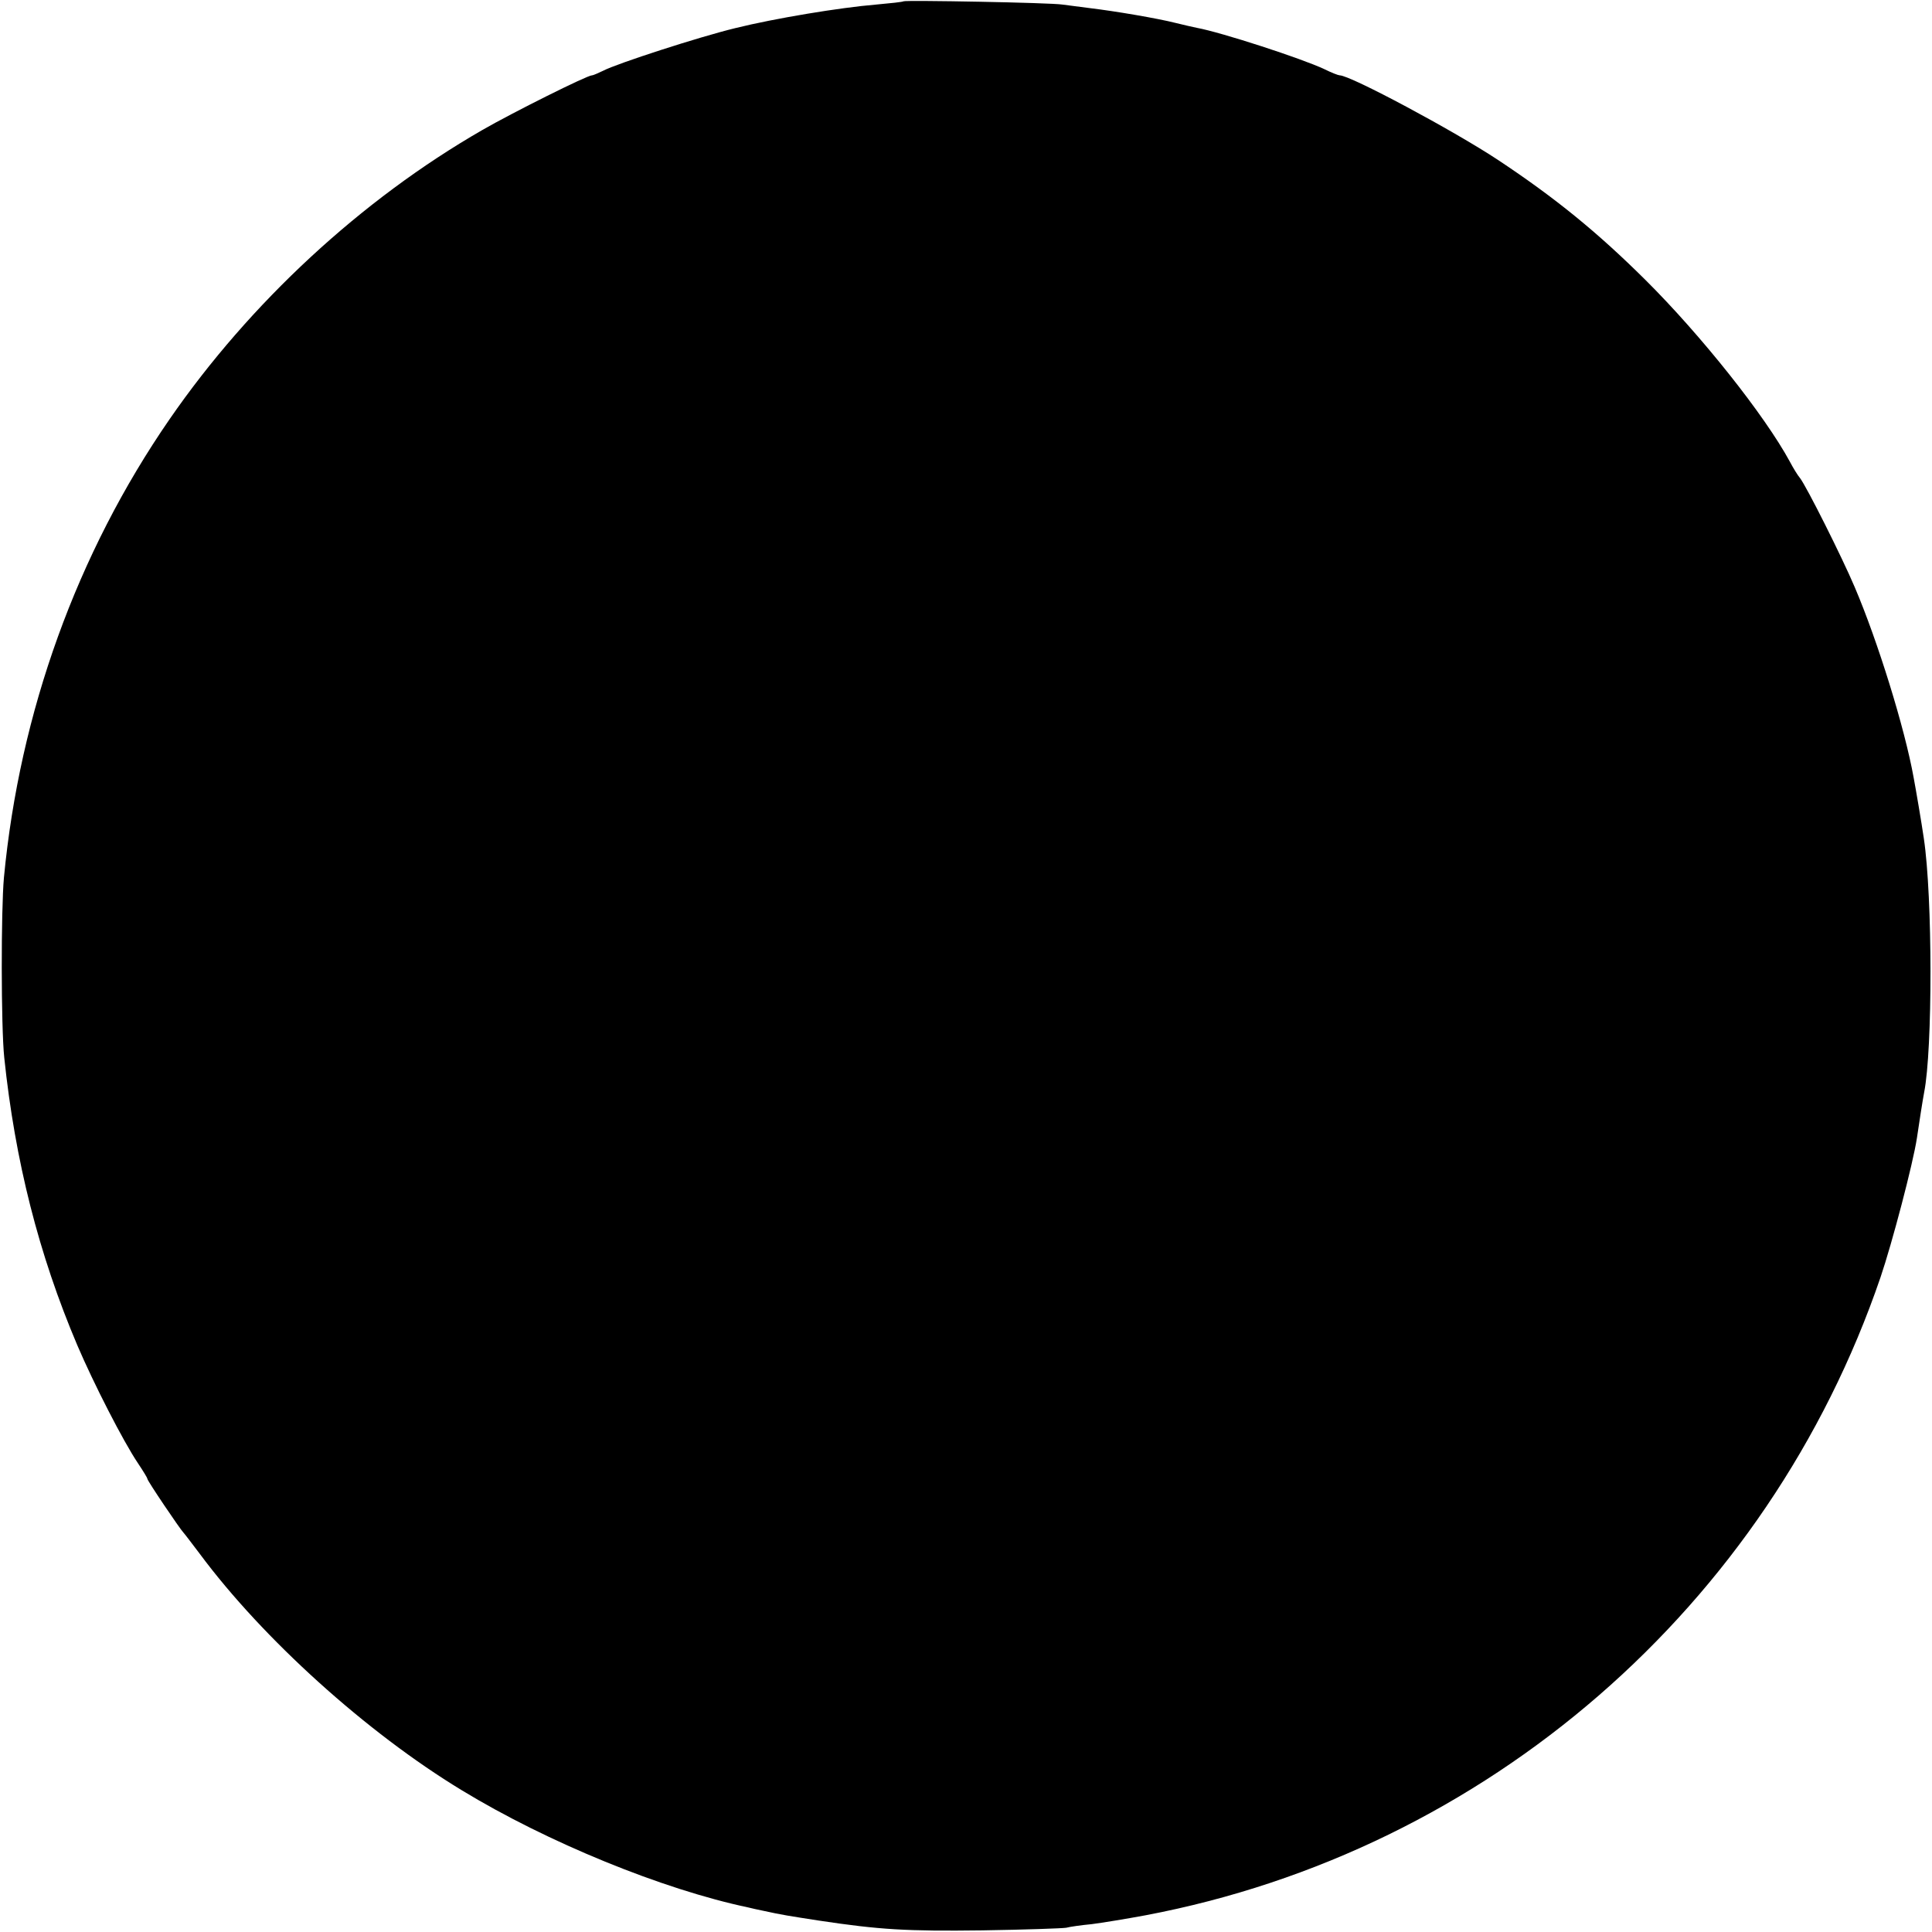 <?xml version="1.0" standalone="no"?>
<!DOCTYPE svg PUBLIC "-//W3C//DTD SVG 20010904//EN"
 "http://www.w3.org/TR/2001/REC-SVG-20010904/DTD/svg10.dtd">
<svg version="1.0" xmlns="http://www.w3.org/2000/svg"
 width="590pt" height="590pt" viewBox="0 0 590 590"
 preserveAspectRatio="xMidYMid meet">
<g transform="translate(0,590) scale(0.1,-0.1)"
fill="#000000" stroke="none">
<path d="M2759 5896 c-2 -2 -40 -6 -84 -10 -109 -9 -309 -42 -430 -72 -111
-27 -361 -108 -403 -130 -15 -7 -30 -14 -34 -14 -15 0 -243 -114 -335 -167
-370 -213 -710 -528 -955 -883 -283 -410 -458 -895 -506 -1400 -9 -99 -9 -455
1 -550 33 -315 105 -600 223 -878 50 -117 140 -293 185 -360 16 -24 29 -45 29
-48 0 -6 100 -154 110 -164 3 -3 25 -32 50 -65 193 -260 510 -546 800 -722
261 -159 614 -303 875 -358 11 -3 31 -7 45 -10 59 -13 80 -16 170 -30 186 -28
268 -33 500 -30 129 2 244 6 256 8 11 3 46 8 78 11 31 4 105 16 164 27 1042
197 1902 944 2245 1949 35 103 99 346 111 425 3 22 9 57 12 79 3 21 8 48 10
60 26 131 26 596 -1 776 -7 48 -24 148 -31 185 -27 151 -110 418 -180 582 -39
92 -147 307 -167 333 -7 8 -21 31 -31 50 -77 142 -271 386 -441 555 -147 146
-276 251 -451 367 -133 88 -450 258 -483 258 -4 0 -25 8 -47 19 -68 32 -313
112 -389 126 -11 2 -40 9 -65 15 -55 14 -185 36 -260 45 -30 4 -68 9 -85 11
-35 6 -481 14 -486 10z"/>
</g>
</svg>
